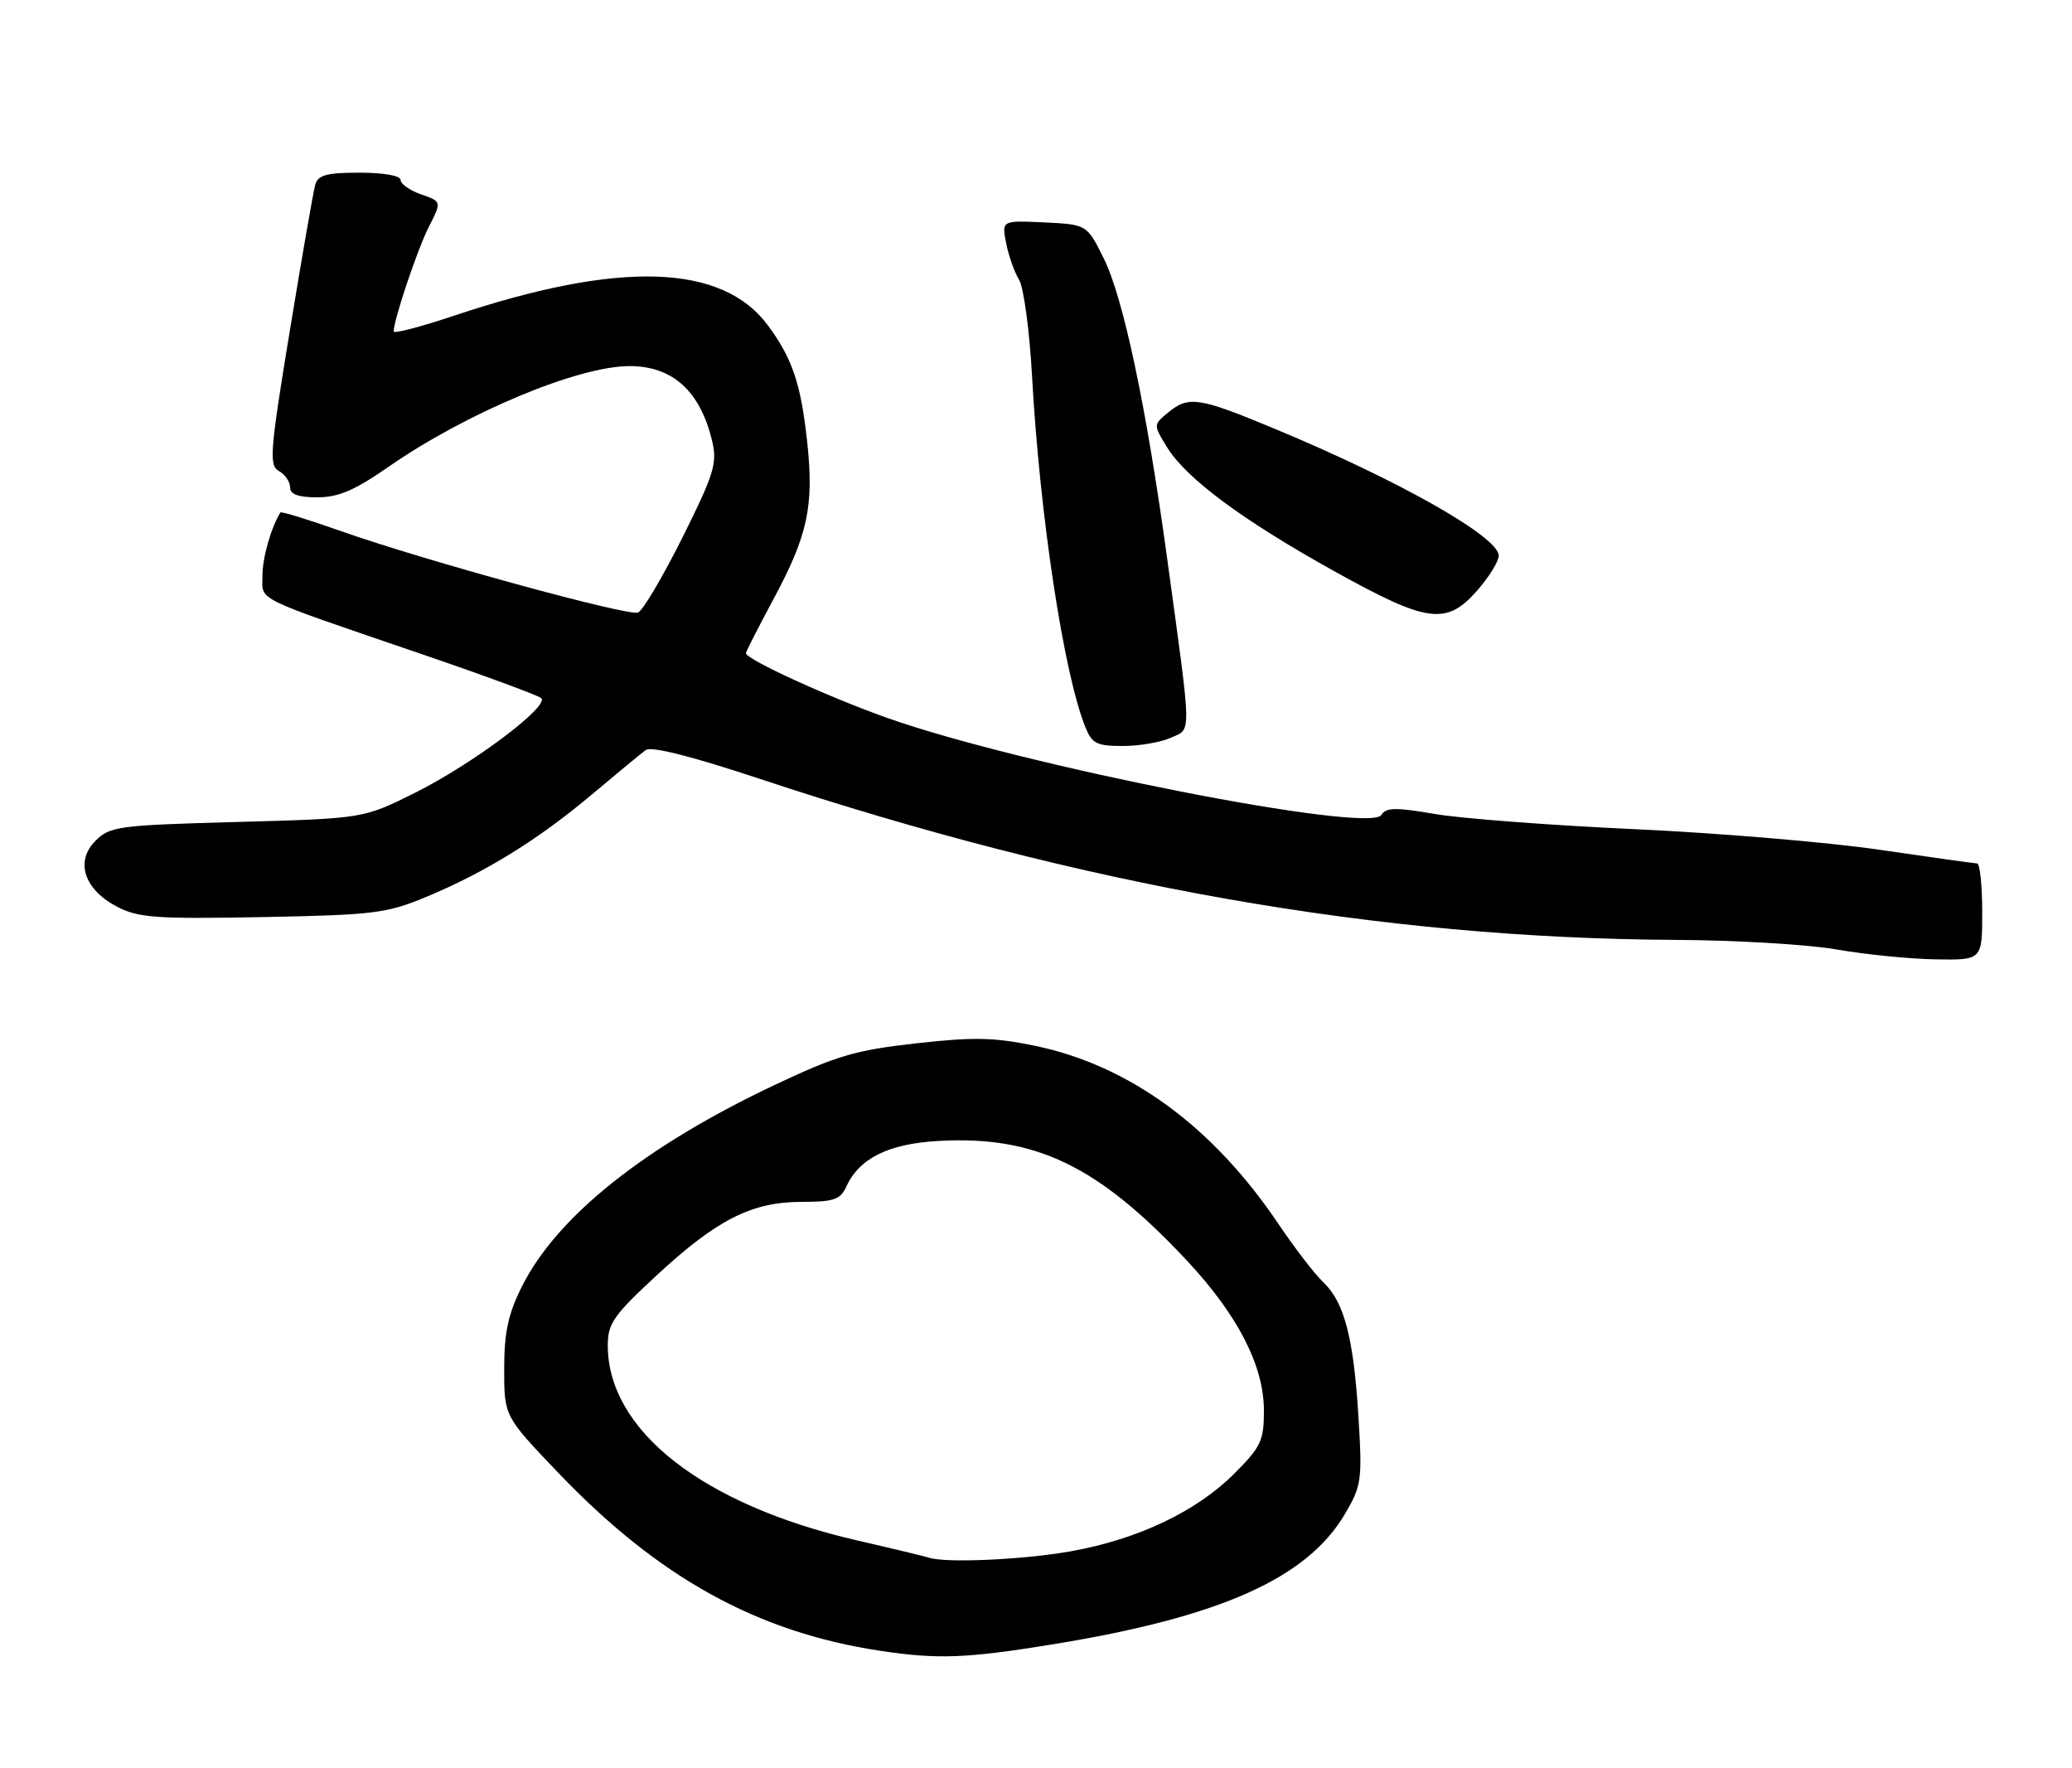 <?xml version="1.0" encoding="UTF-8" standalone="no"?>
<!DOCTYPE svg PUBLIC "-//W3C//DTD SVG 1.1//EN" "http://www.w3.org/Graphics/SVG/1.1/DTD/svg11.dtd" >
<svg xmlns="http://www.w3.org/2000/svg" xmlns:xlink="http://www.w3.org/1999/xlink" version="1.1" viewBox="0 0 300 256">
 <g >
 <path fill="currentColor"
d=" M 152.52 238.04 C 176.73 234.09 189.26 228.49 194.74 219.17 C 197.13 215.10 197.25 214.28 196.69 205.17 C 195.99 193.69 194.64 188.51 191.59 185.63 C 190.36 184.46 187.41 180.63 185.05 177.12 C 175.59 163.08 163.51 154.25 149.88 151.41 C 143.97 150.18 140.98 150.11 132.62 151.05 C 123.86 152.03 121.11 152.84 112.17 157.07 C 93.34 165.97 80.60 176.14 75.54 186.30 C 73.57 190.25 73.00 192.92 73.00 198.21 C 73.00 205.02 73.00 205.02 80.75 213.14 C 95.33 228.41 109.62 236.31 127.50 239.00 C 135.80 240.25 139.96 240.09 152.52 238.04 Z  M 287.00 132.00 C 287.00 128.15 286.66 125.00 286.25 125.00 C 285.84 124.99 279.48 124.10 272.11 123.02 C 264.75 121.94 248.77 120.59 236.61 120.04 C 224.45 119.48 211.43 118.49 207.67 117.83 C 202.09 116.87 200.68 116.89 200.01 117.98 C 198.31 120.73 148.10 110.88 128.50 103.95 C 119.99 100.94 108.00 95.45 108.00 94.56 C 108.00 94.34 109.78 90.86 111.94 86.83 C 116.95 77.53 117.87 73.31 116.88 64.05 C 115.97 55.60 114.75 51.95 111.21 47.14 C 104.58 38.15 89.70 37.68 65.66 45.73 C 60.90 47.32 57.00 48.34 57.00 47.99 C 57.00 46.31 60.44 36.08 62.09 32.84 C 63.95 29.18 63.95 29.18 60.97 28.14 C 59.34 27.57 58.00 26.63 58.00 26.05 C 58.00 25.43 55.55 25.00 52.07 25.00 C 47.27 25.00 46.04 25.34 45.64 26.75 C 45.37 27.71 43.71 37.23 41.96 47.90 C 39.07 65.48 38.93 67.38 40.39 68.20 C 41.27 68.69 42.00 69.75 42.00 70.55 C 42.00 71.57 43.17 72.00 45.95 72.00 C 48.99 72.00 51.35 70.99 56.20 67.62 C 67.49 59.77 83.68 53.00 91.15 53.00 C 97.43 53.00 101.43 56.66 103.14 63.98 C 103.86 67.07 103.34 68.75 98.79 77.86 C 95.94 83.55 93.06 88.42 92.38 88.68 C 90.94 89.24 61.35 81.13 49.25 76.85 C 44.60 75.21 40.71 74.01 40.60 74.19 C 39.25 76.36 38.00 80.75 38.00 83.33 C 38.00 87.07 36.31 86.23 61.00 94.68 C 70.08 97.78 77.88 100.66 78.35 101.06 C 79.65 102.20 68.44 110.61 60.06 114.79 C 52.62 118.50 52.62 118.50 34.33 119.00 C 17.10 119.47 15.92 119.63 13.82 121.73 C 10.83 124.73 12.19 128.81 17.01 131.30 C 20.06 132.87 22.69 133.06 38.00 132.77 C 54.19 132.46 55.97 132.24 61.78 129.82 C 70.31 126.27 77.92 121.56 85.72 115.00 C 89.32 111.97 92.82 109.09 93.49 108.59 C 94.29 108.00 100.14 109.48 110.11 112.79 C 156.99 128.33 199.65 135.83 242.50 136.07 C 251.30 136.11 261.88 136.74 266.00 137.47 C 270.12 138.19 276.54 138.83 280.25 138.89 C 287.00 139.00 287.00 139.00 287.00 132.00 Z  M 169.54 106.80 C 172.55 105.43 172.59 107.14 169.01 81.00 C 166.01 59.03 162.65 43.12 159.81 37.41 C 157.37 32.50 157.37 32.50 151.20 32.20 C 145.03 31.91 145.03 31.91 145.68 35.20 C 146.03 37.02 146.87 39.40 147.55 40.50 C 148.22 41.60 149.07 47.90 149.43 54.50 C 150.55 74.68 154.01 97.48 157.14 105.25 C 158.10 107.66 158.78 108.00 162.57 108.00 C 164.96 108.00 168.09 107.46 169.54 106.80 Z  M 213.90 85.47 C 215.60 83.52 217.00 81.27 217.00 80.45 C 217.00 77.74 202.63 69.59 184.57 62.08 C 173.55 57.49 172.10 57.27 169.10 59.75 C 166.98 61.50 166.98 61.50 168.97 64.74 C 171.75 69.27 179.91 75.32 193.16 82.68 C 206.72 90.22 209.41 90.58 213.90 85.47 Z  M 134.50 225.51 C 133.95 225.33 129.22 224.19 124.00 222.99 C 101.73 217.84 88.00 207.08 88.00 194.78 C 88.00 191.61 88.84 190.41 95.05 184.66 C 103.79 176.56 108.85 174.00 116.08 174.00 C 120.70 174.00 121.68 173.67 122.51 171.83 C 124.40 167.69 128.61 165.59 135.86 165.18 C 149.91 164.38 158.99 168.75 171.84 182.49 C 179.22 190.38 183.00 197.74 183.00 204.22 C 183.00 208.58 182.58 209.47 178.69 213.36 C 173.22 218.83 164.75 222.85 155.07 224.58 C 148.16 225.81 136.95 226.32 134.50 225.51 Z "/>
</g>
</svg>